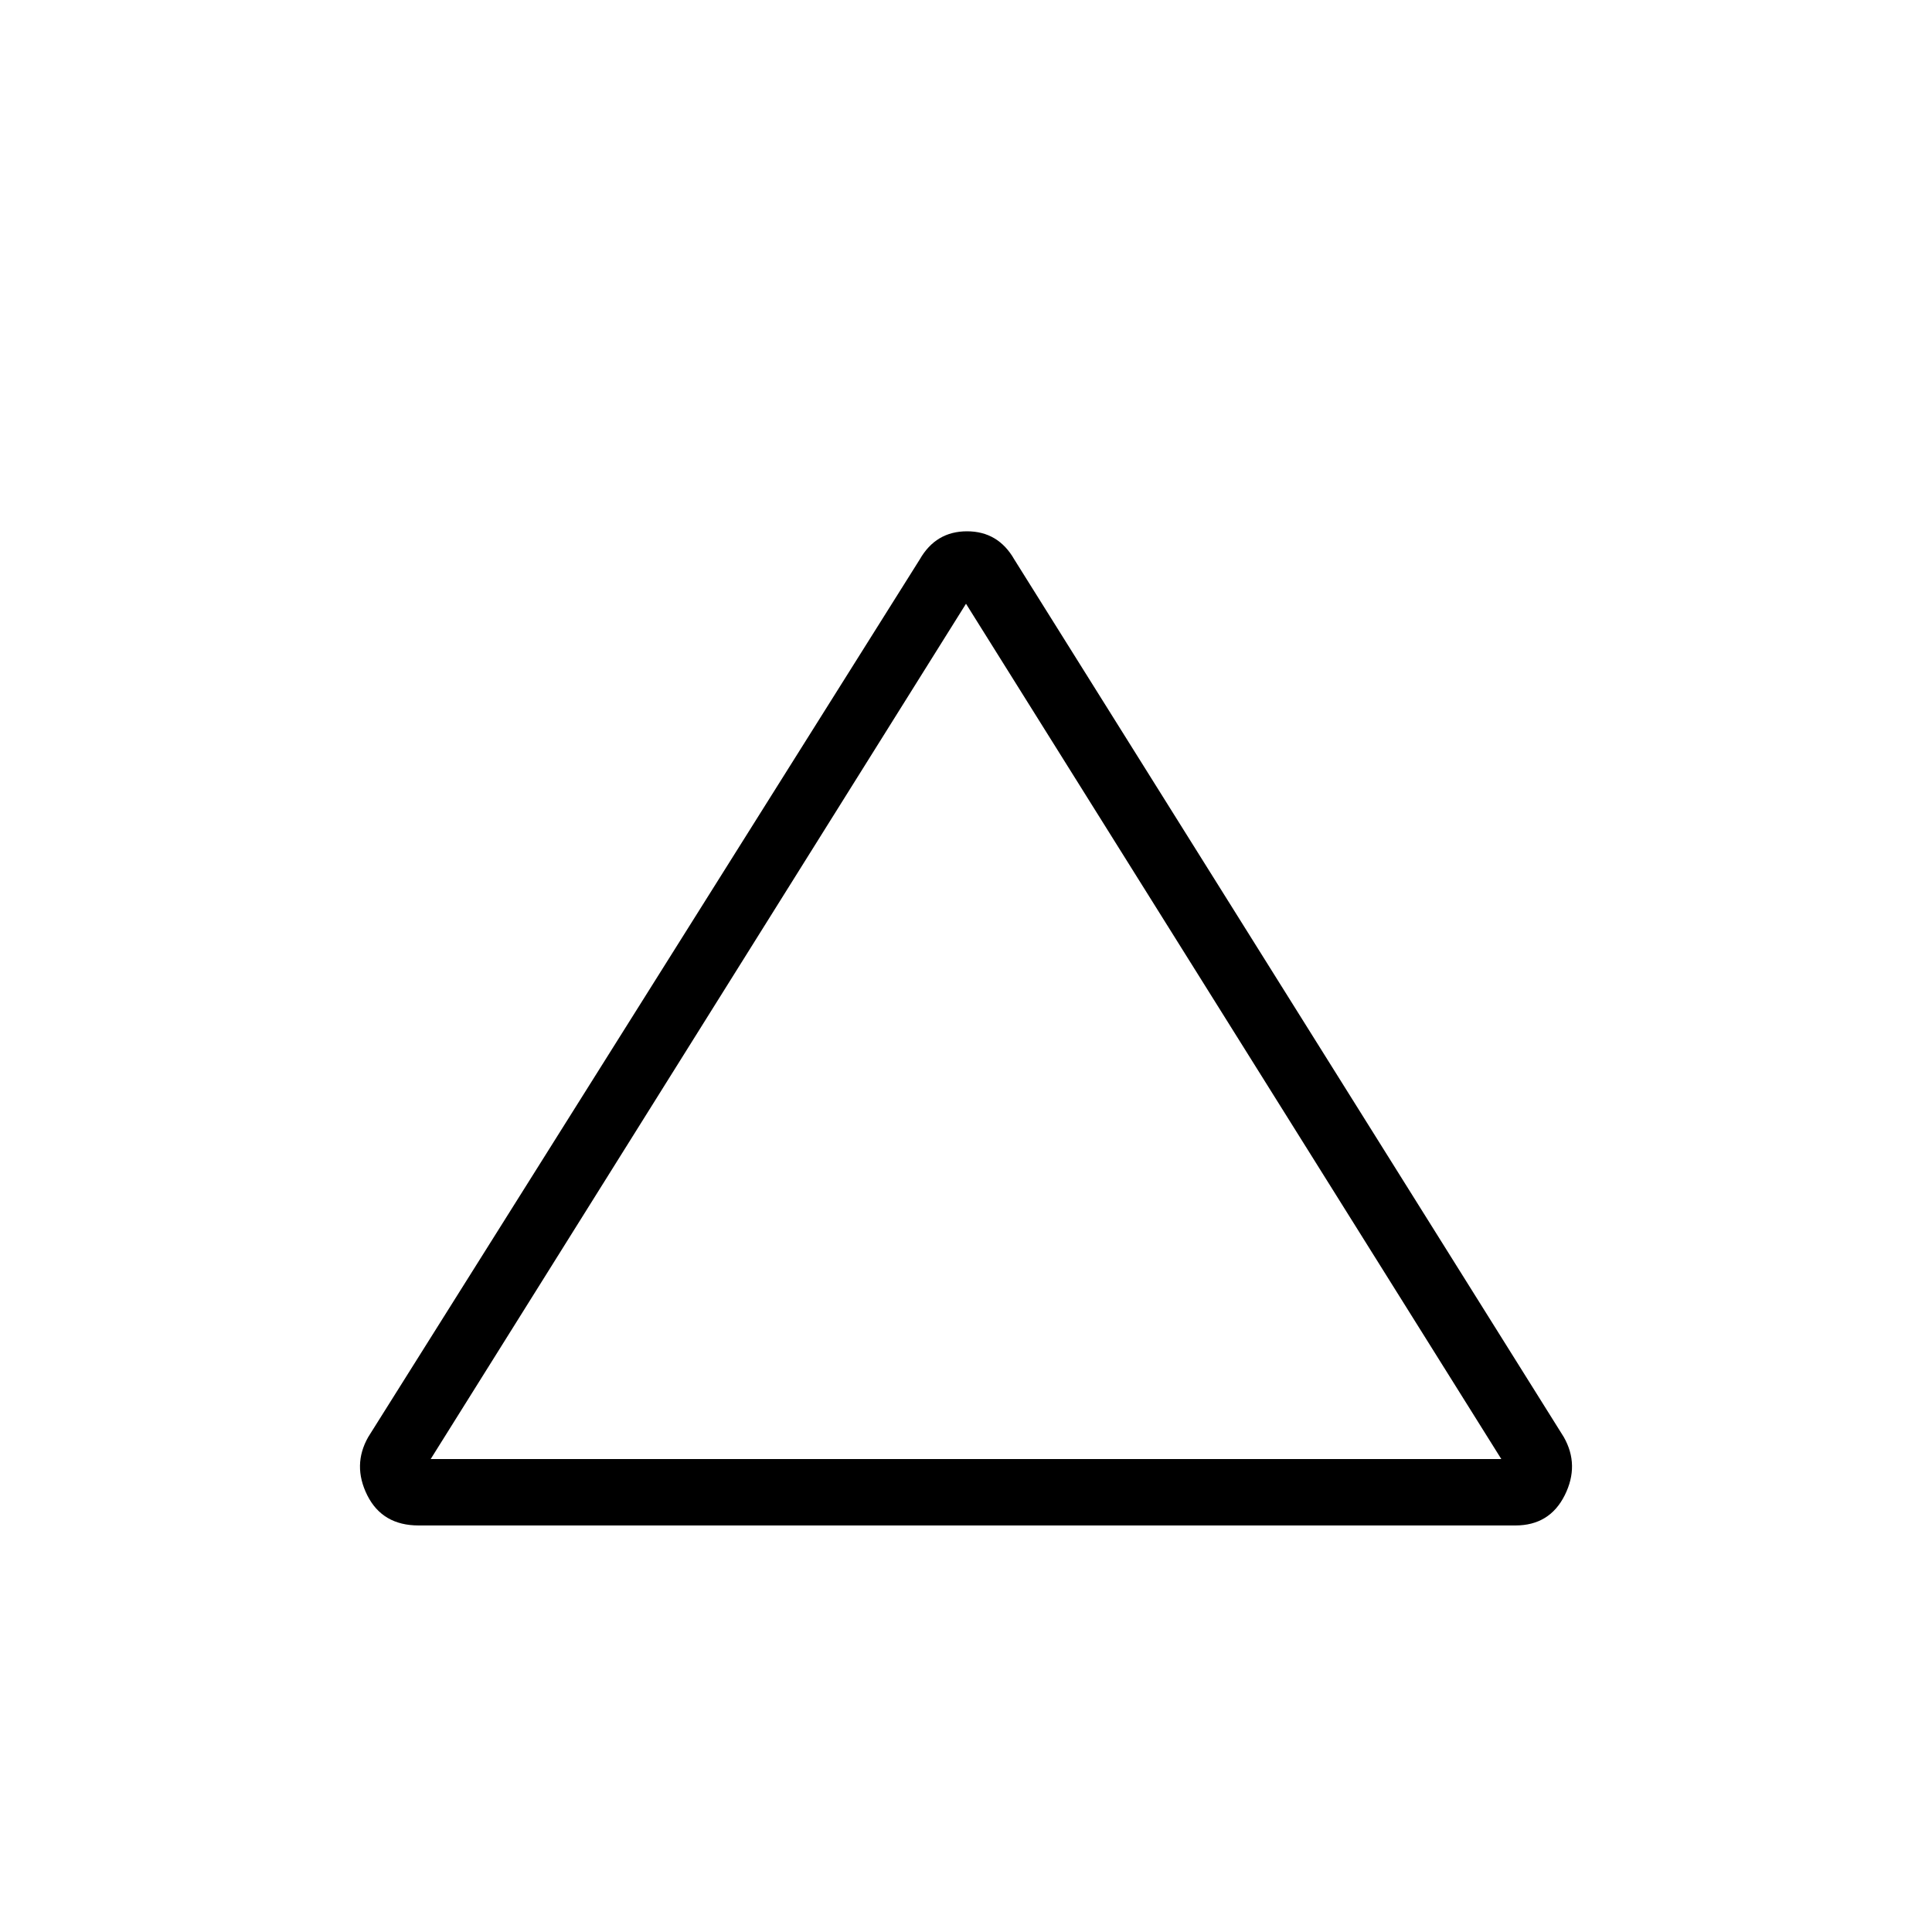 <svg xmlns="http://www.w3.org/2000/svg" height="40" width="40"><path d="M8.667 31.583Q7.917 31.583 7.604 30.958Q7.292 30.333 7.625 29.75L19.042 11.583Q19.375 11 20.021 11Q20.667 11 21 11.583L32.375 29.75Q32.708 30.333 32.396 30.958Q32.083 31.583 31.375 31.583ZM8.917 30.208H31.083L20 12.5ZM20 21.292Z"/></svg>